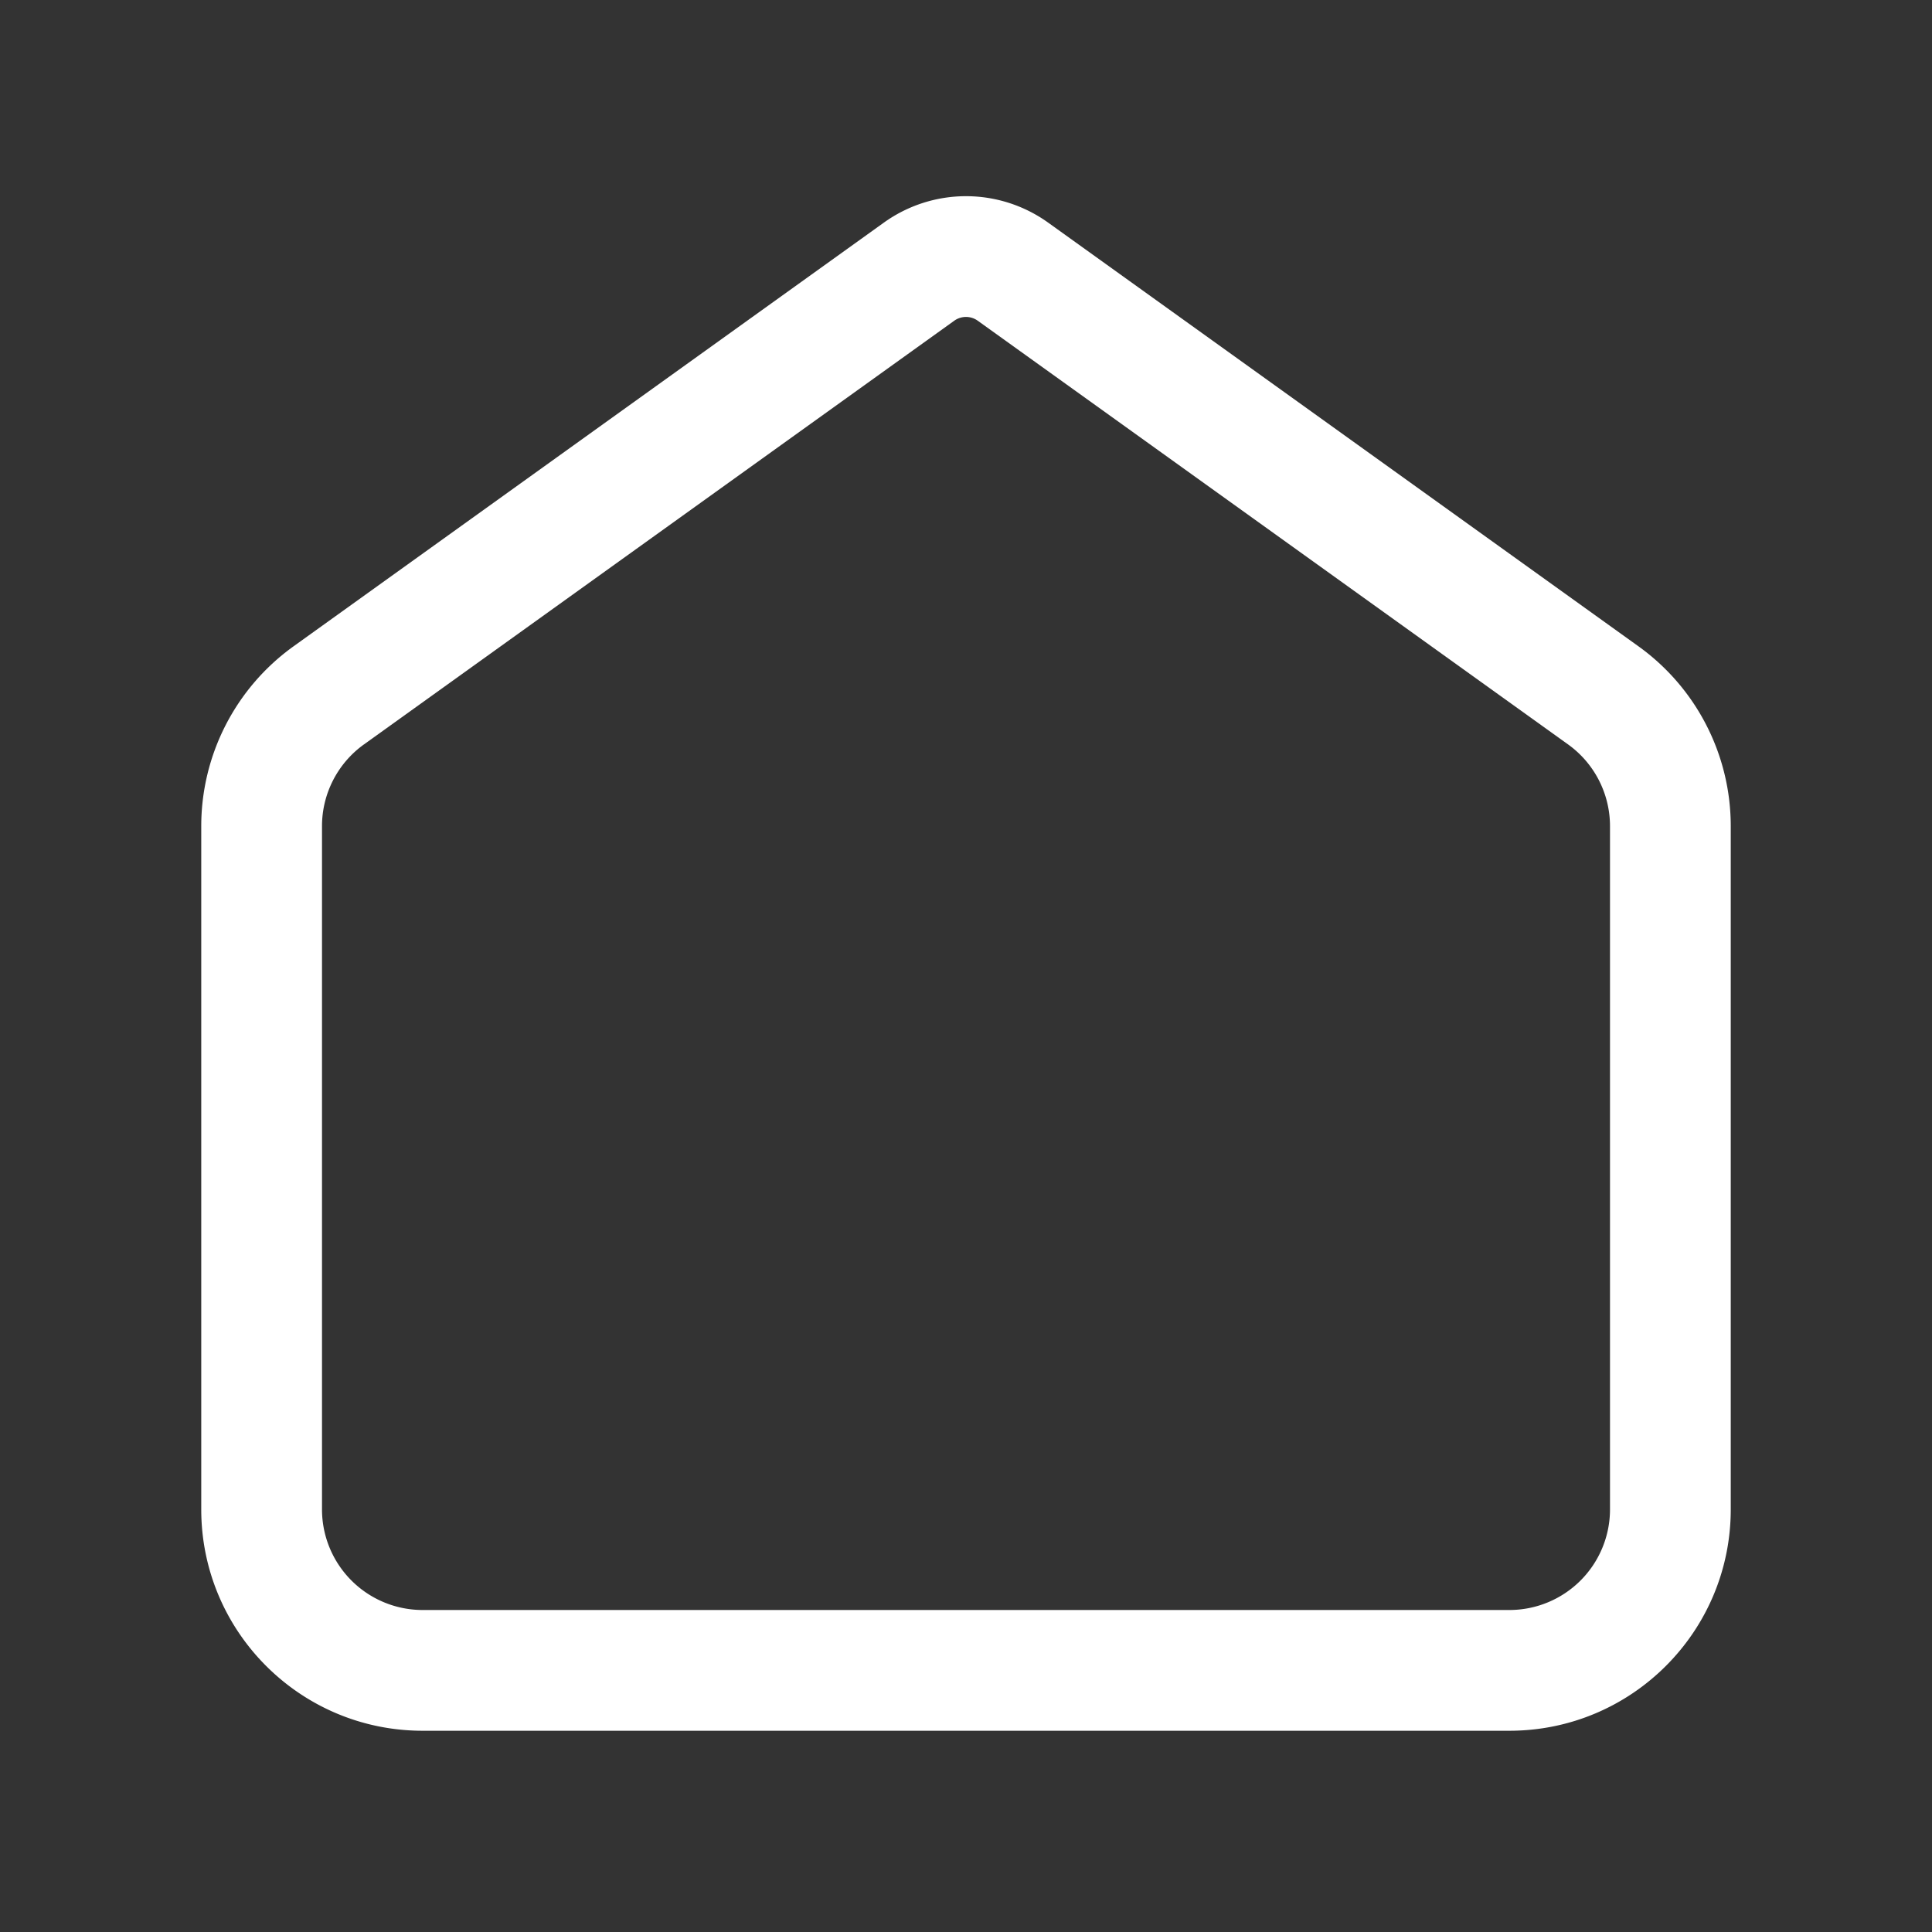 <?xml version="1.0" standalone="no"?><!DOCTYPE svg PUBLIC "-//W3C//DTD SVG 1.1//EN" "http://www.w3.org/Graphics/SVG/1.1/DTD/svg11.dtd"><svg t="1733976287605" class="icon" viewBox="0 0 1024 1024" version="1.1" xmlns="http://www.w3.org/2000/svg" p-id="2897" xmlns:xlink="http://www.w3.org/1999/xlink" width="256" height="256"><rect x="0" y="0" width="1024" height="1024" fill="#333333" stroke="none"/><path d="M155.584 342.56l312.875-224.565a74.667 74.667 0 0 1 87.083 0l312.875 224.565A117.333 117.333 0 0 1 917.333 437.867V800c0 64.8-52.533 117.333-117.333 117.333H224c-64.8 0-117.333-52.533-117.333-117.333V437.877a117.333 117.333 0 0 1 48.917-95.317z m37.323 51.989A53.333 53.333 0 0 0 170.667 437.877V800a53.333 53.333 0 0 0 53.333 53.333h576a53.333 53.333 0 0 0 53.333-53.333V437.877a53.333 53.333 0 0 0-22.24-43.328L518.219 169.984a10.667 10.667 0 0 0-12.437 0L192.907 394.56z" fill="#ffffff" p-id="2898"></path></svg>